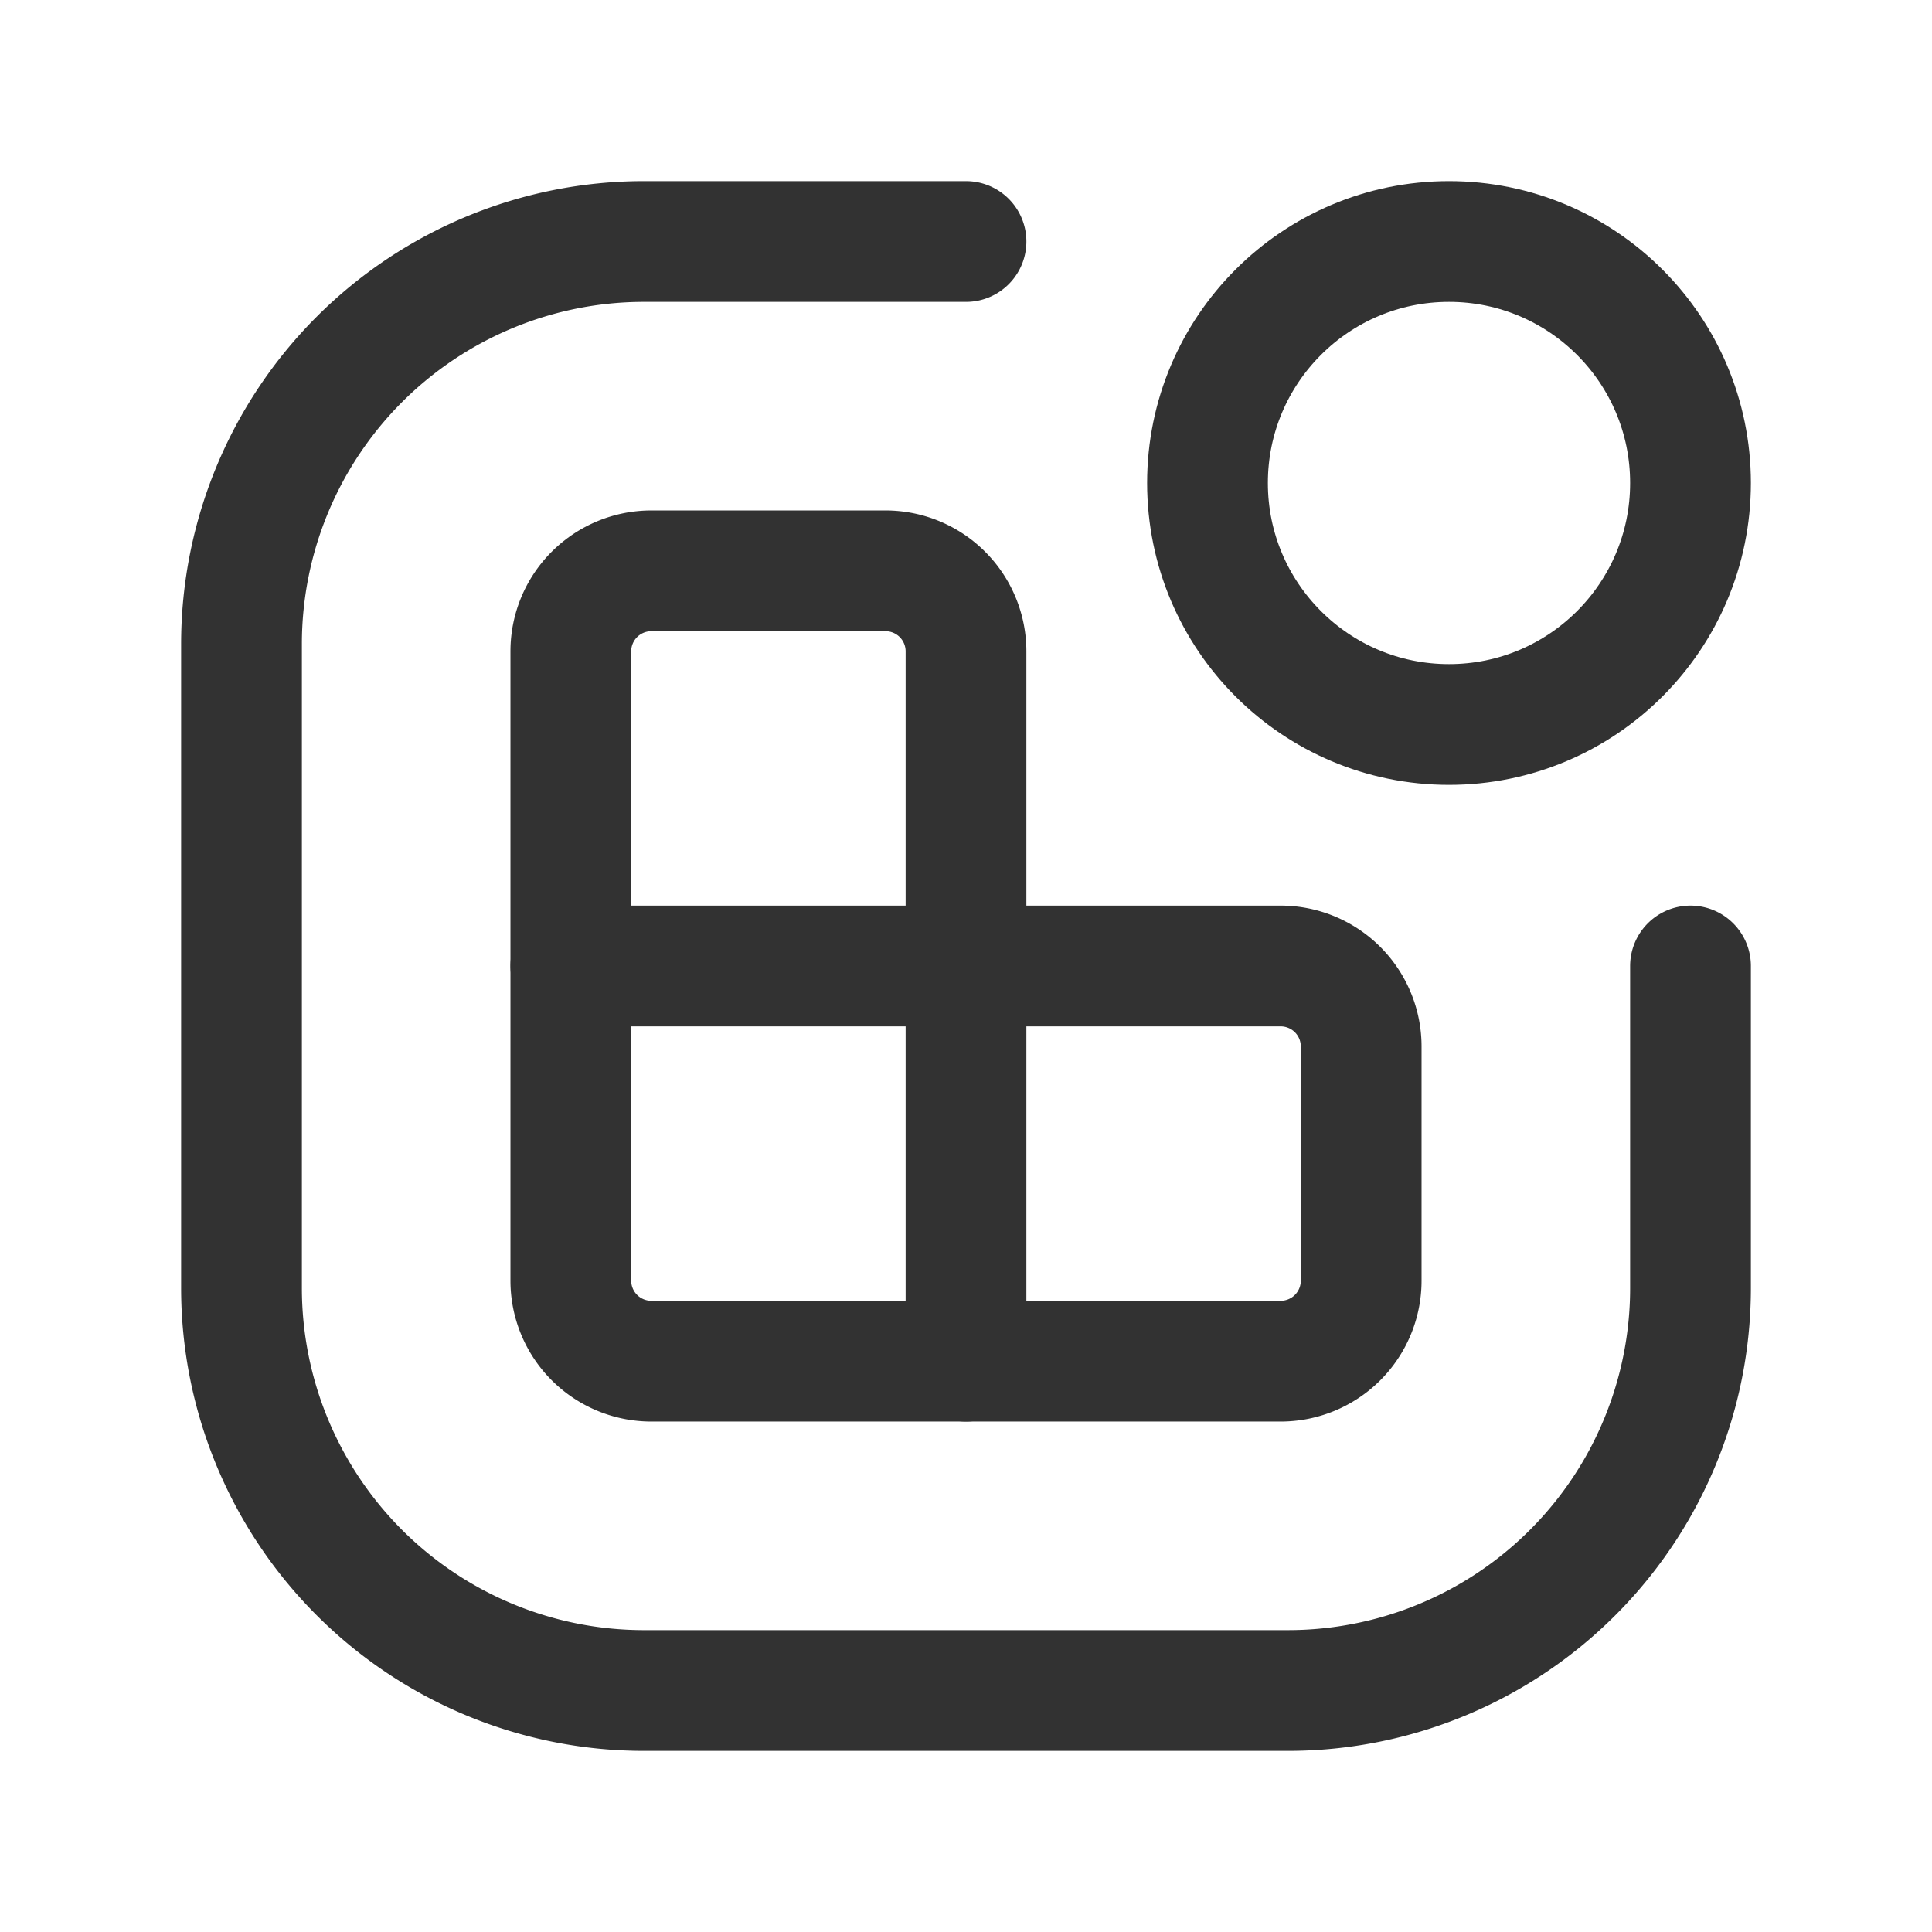 <svg xmlns="http://www.w3.org/2000/svg" viewBox="0 0 24 24"><path d="M21,12v4a5,5,0,0,1-5,5H8a5,5,0,0,1-5-5V8A5,5,0,0,1,8,3h4" fill="none" stroke="#323232" stroke-linecap="round" stroke-linejoin="round" stroke-width="1.5"/><circle cx="18" cy="6" r="3" fill="none" stroke="#323232" stroke-linecap="round" stroke-linejoin="round" stroke-width="1.5"/><path d="M12,12h3.909a1,1,0,0,1,1,1v2.909a1,1,0,0,1-1,1H12" fill="none" stroke="#323232" stroke-linecap="round" stroke-linejoin="round" stroke-width="1.5"/><path d="M7.091,12H12v4.909H8.091a1,1,0,0,1-1-1Z" fill="none" stroke="#323232" stroke-linecap="round" stroke-linejoin="round" stroke-width="1.5"/><path d="M7.091,12V8.091a1,1,0,0,1,1-1H11a1,1,0,0,1,1,1V12" fill="none" stroke="#323232" stroke-linecap="round" stroke-linejoin="round" stroke-width="1.5"/></svg>